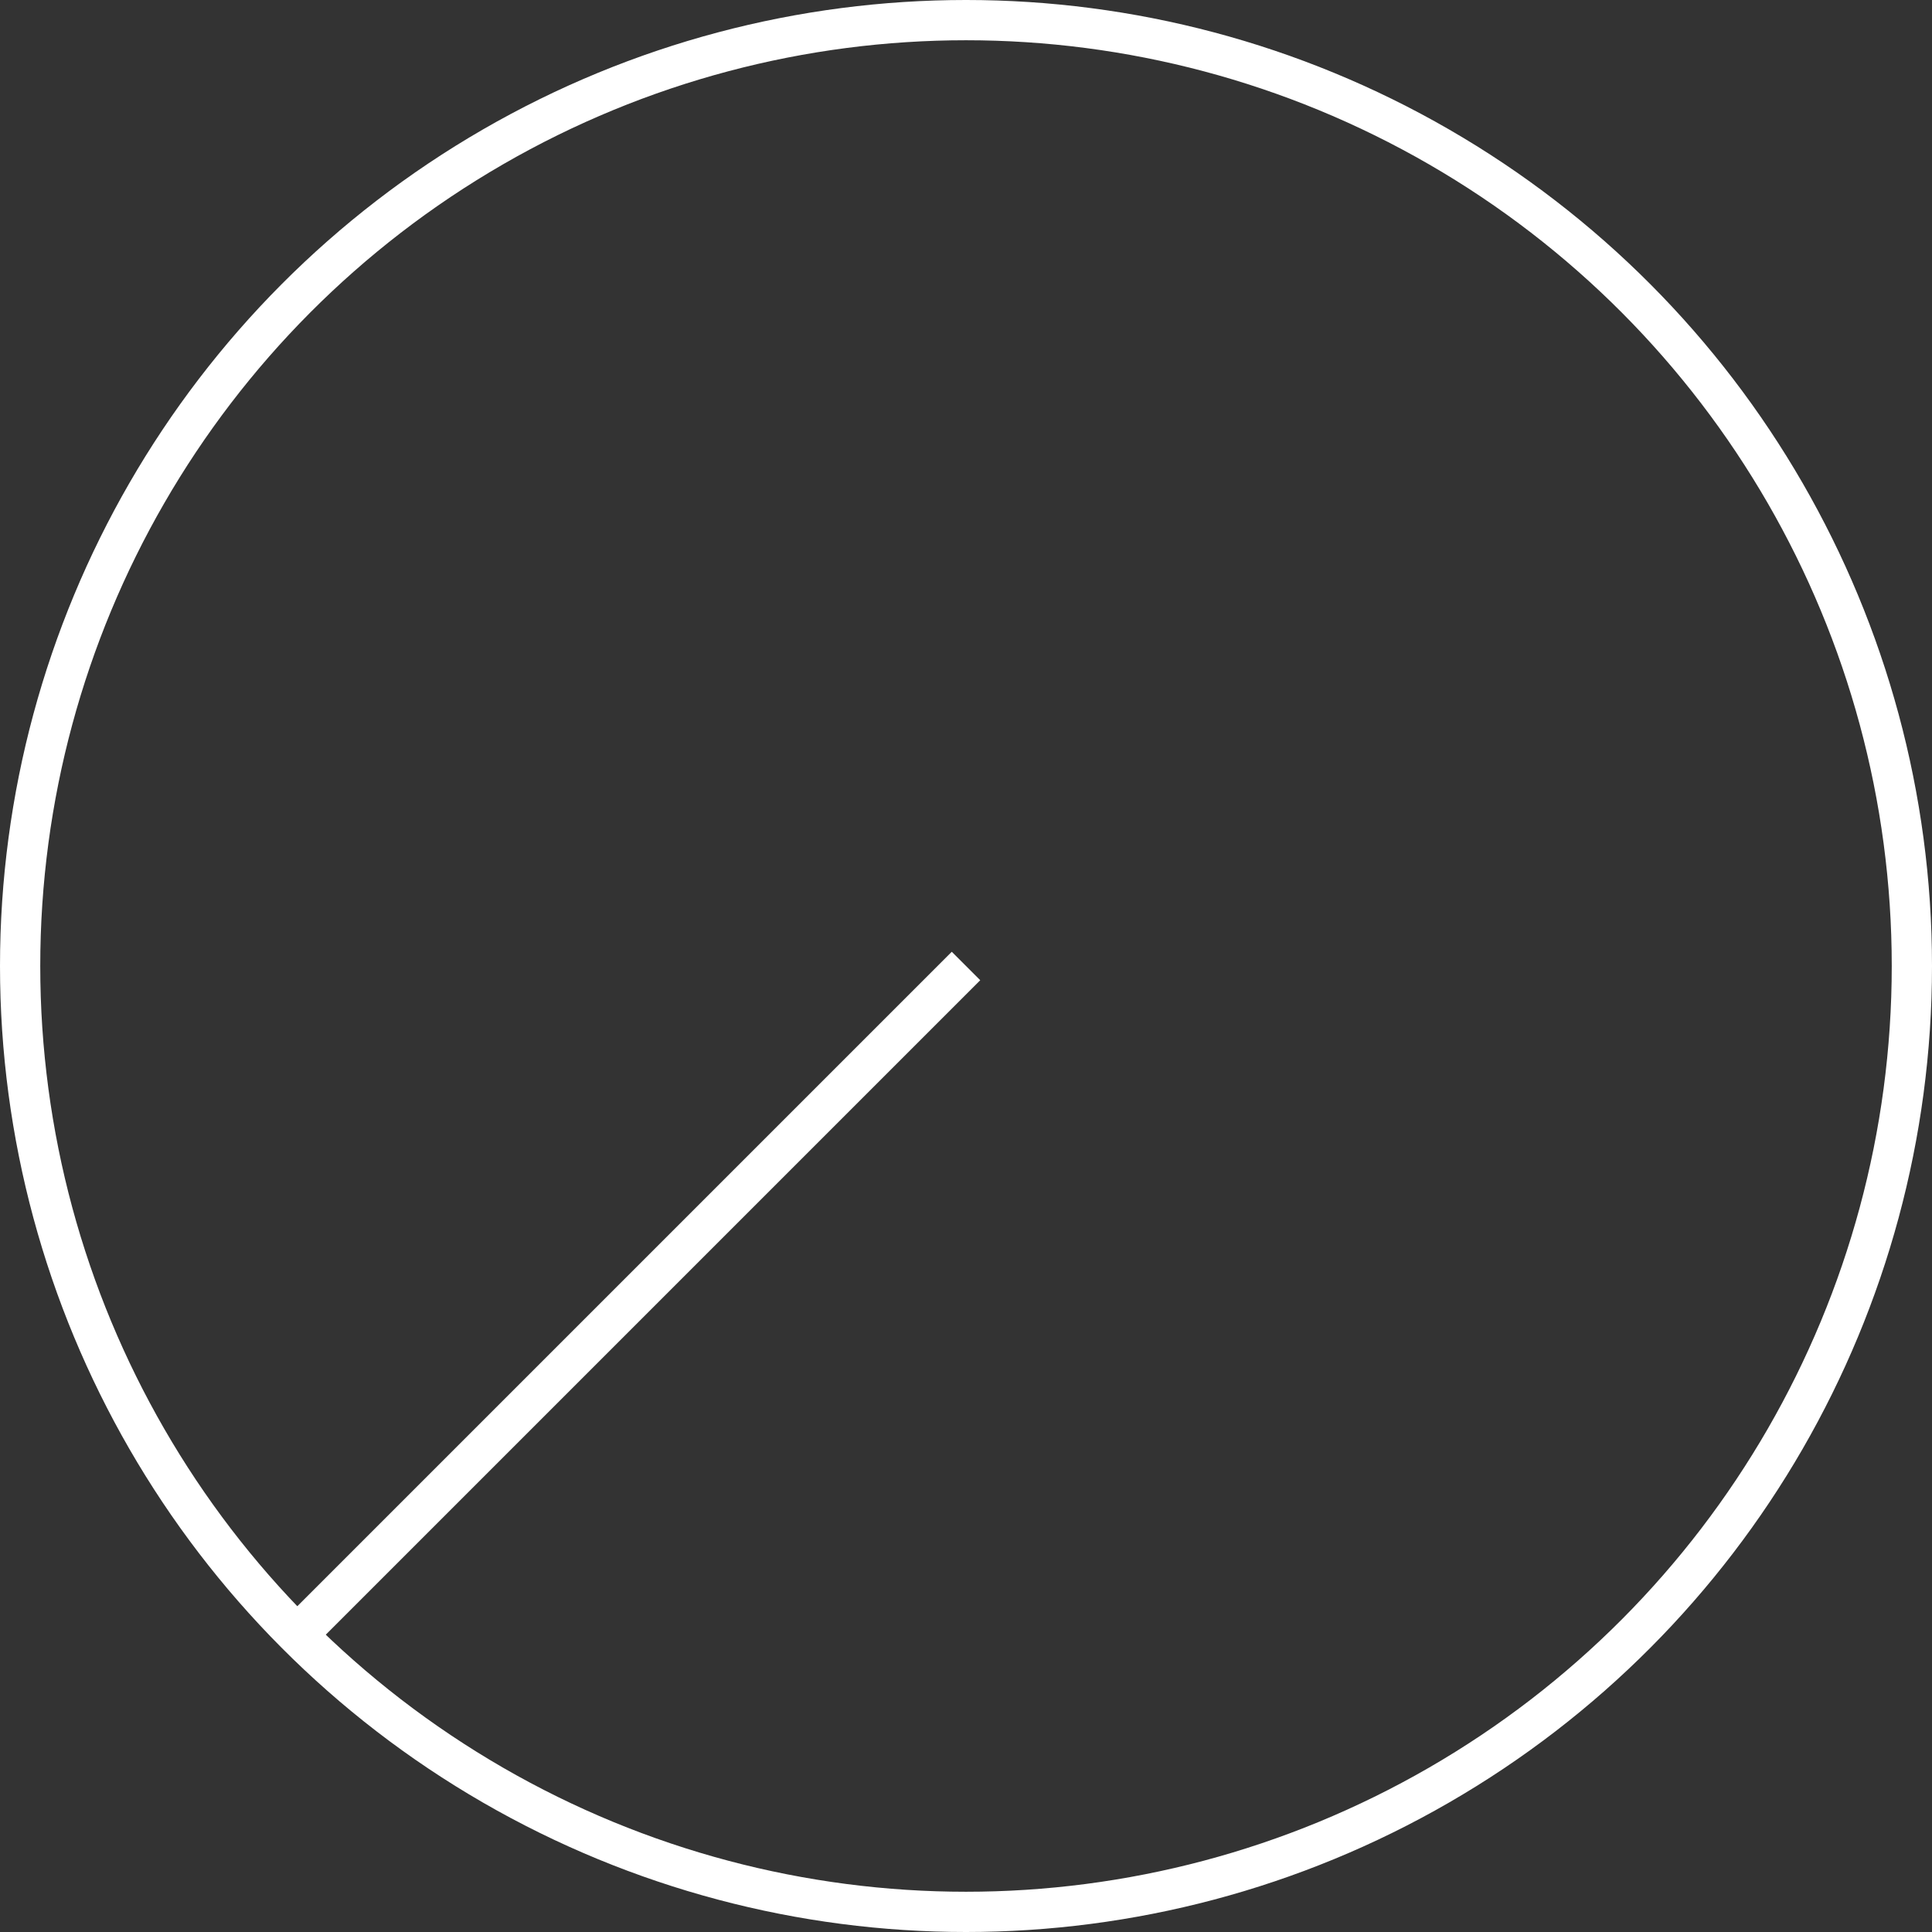<svg width="96" height="96" viewBox="0 0 96 96" fill="none" xmlns="http://www.w3.org/2000/svg">
<rect x="0" y="0" width="96" height="96" fill="#333333" stroke="none"/>
<g clip-path="url(#clip0_1009_5)">
<circle cx="48" cy="48" r="47" stroke="white" stroke-width="2"/>
<path d="M48 48L15 81" stroke="white" stroke-width="2"/>
</g>
<defs>
<clipPath id="clip0_1009_5">
<rect width="96" height="96" fill="white"/>
</clipPath>
</defs>
</svg>
